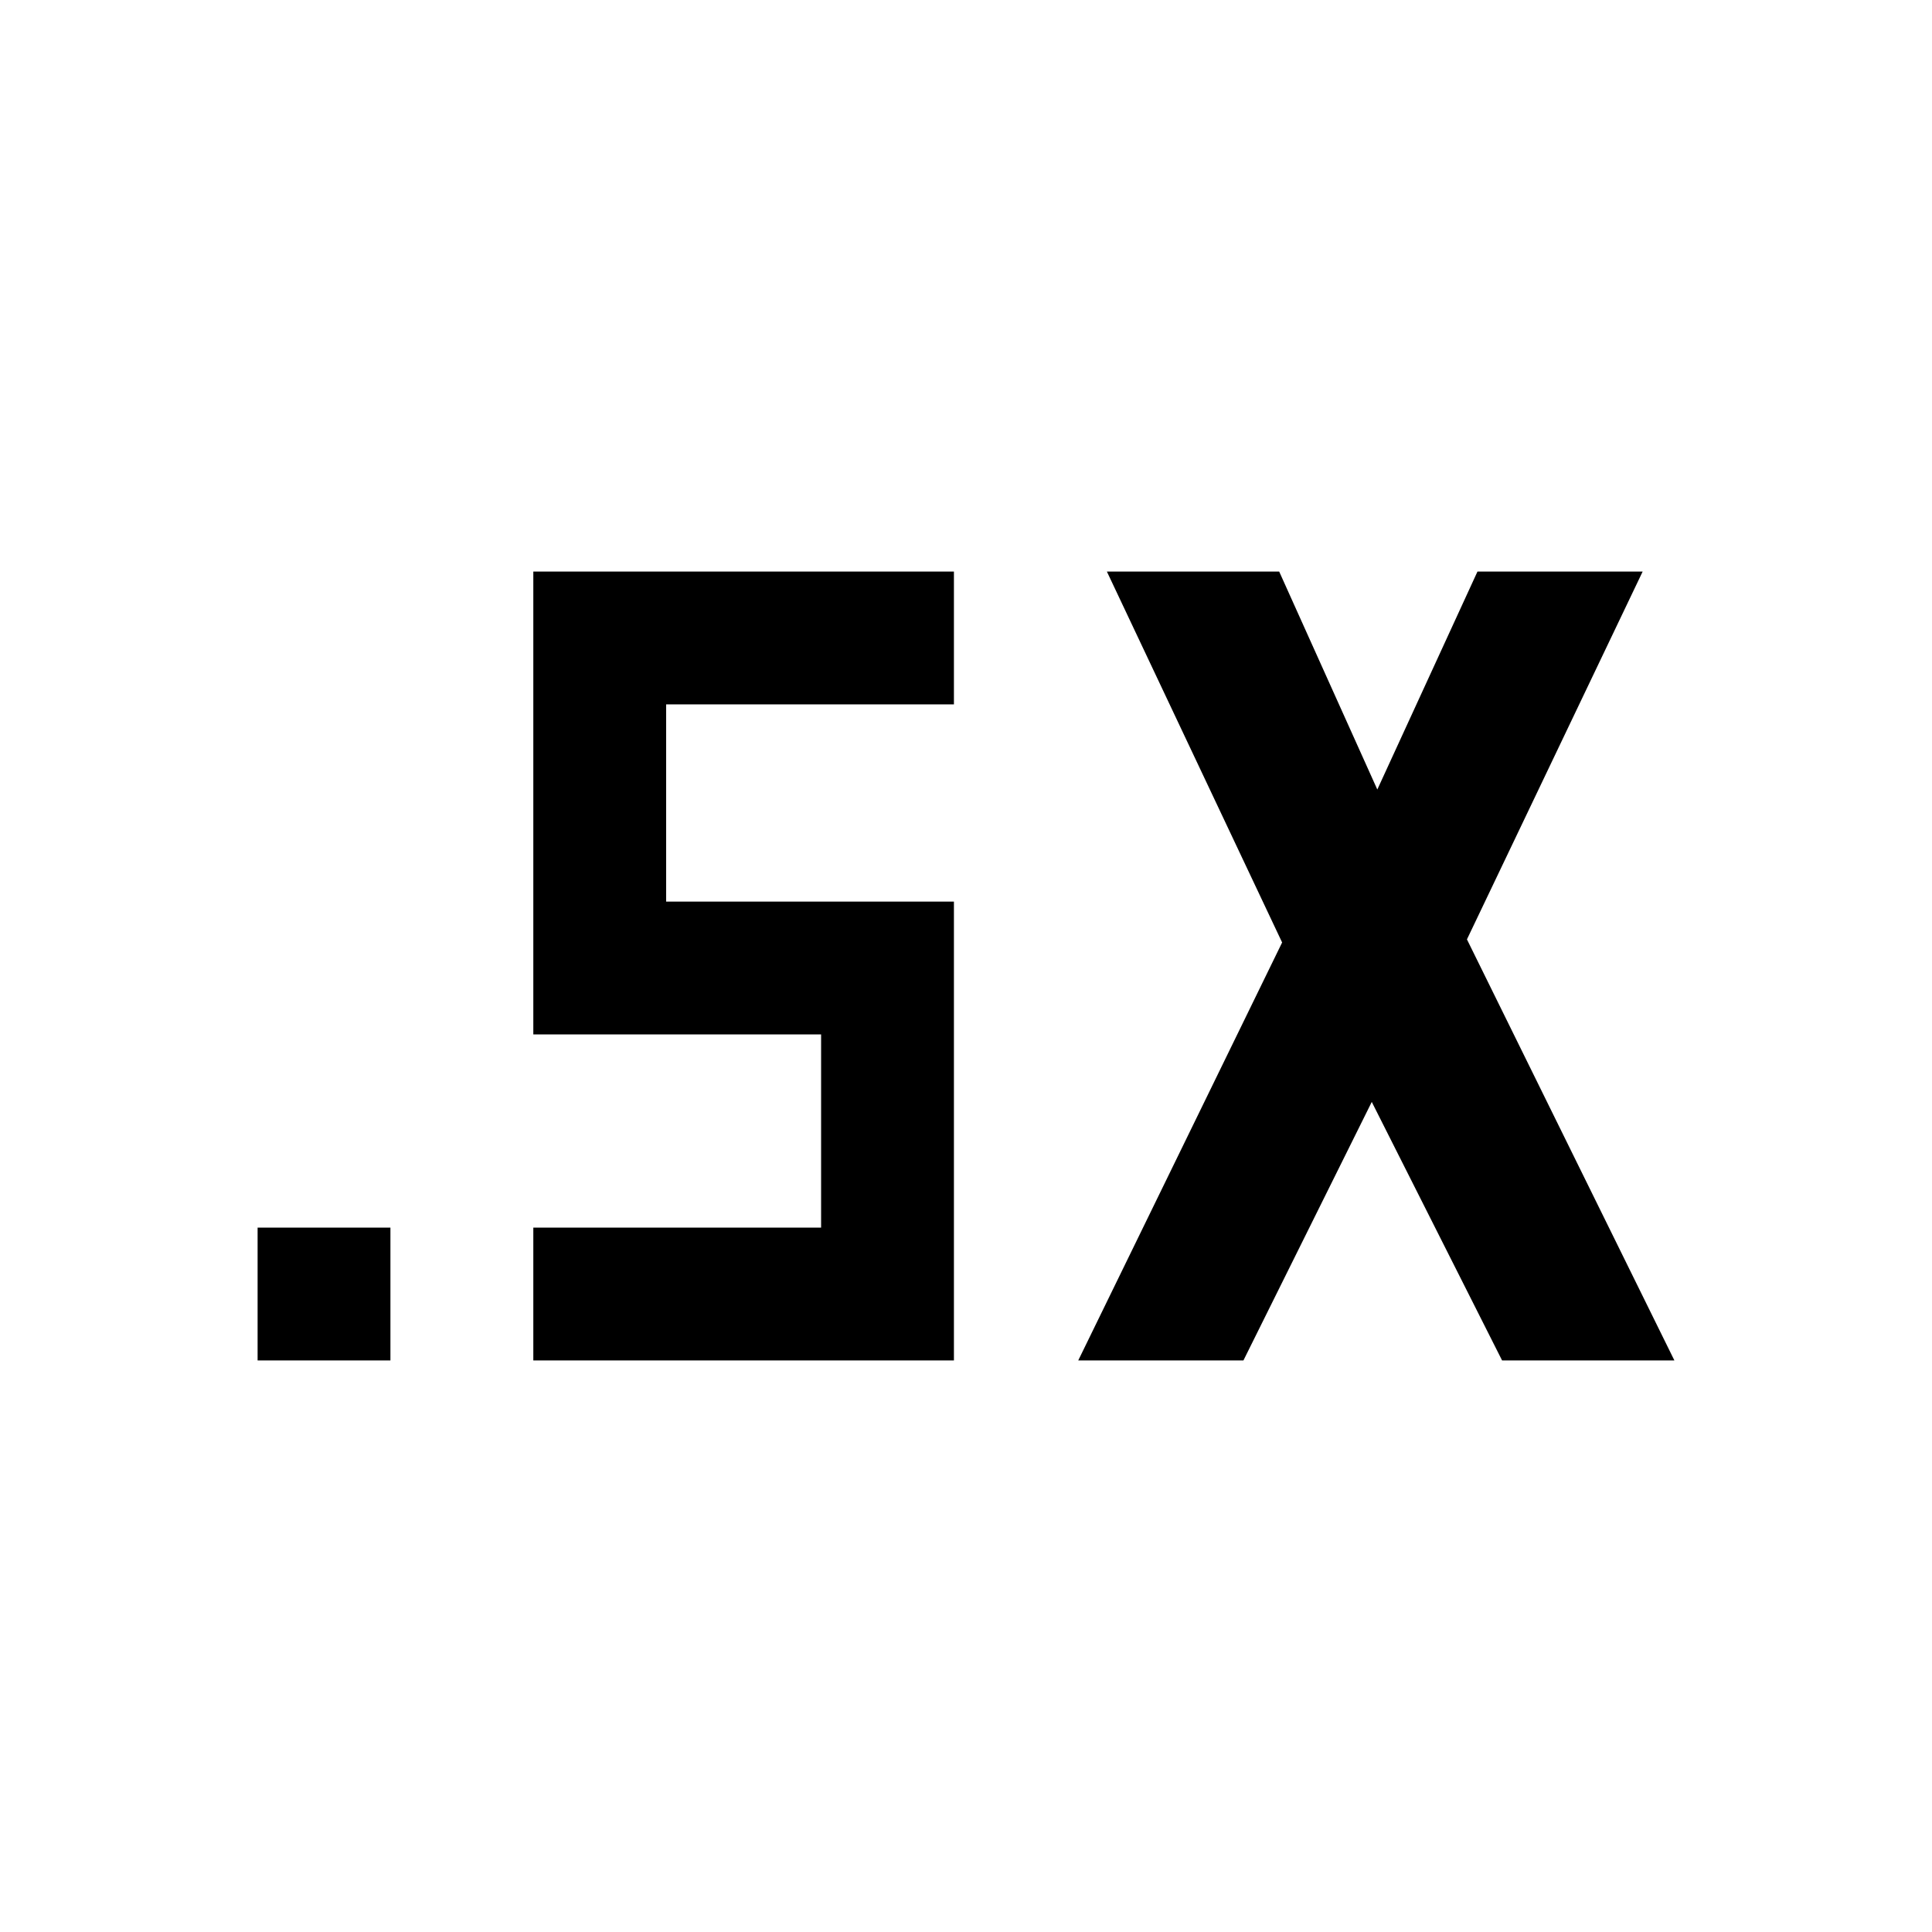 <svg xmlns="http://www.w3.org/2000/svg" height="24" viewBox="0 -960 960 960" width="24"><path d="M128-284v-66h66v66h-66Zm407.77 0 101.31-207.69L550-676h85.62l48.76 108.31L734.15-676h82.08l-87.31 182.77L832-284h-85.62l-64.76-128.46L617.85-284h-82.08ZM265-284v-66h143v-96H265v-230h209v66H331v98h143v228H265Z"/></svg>
